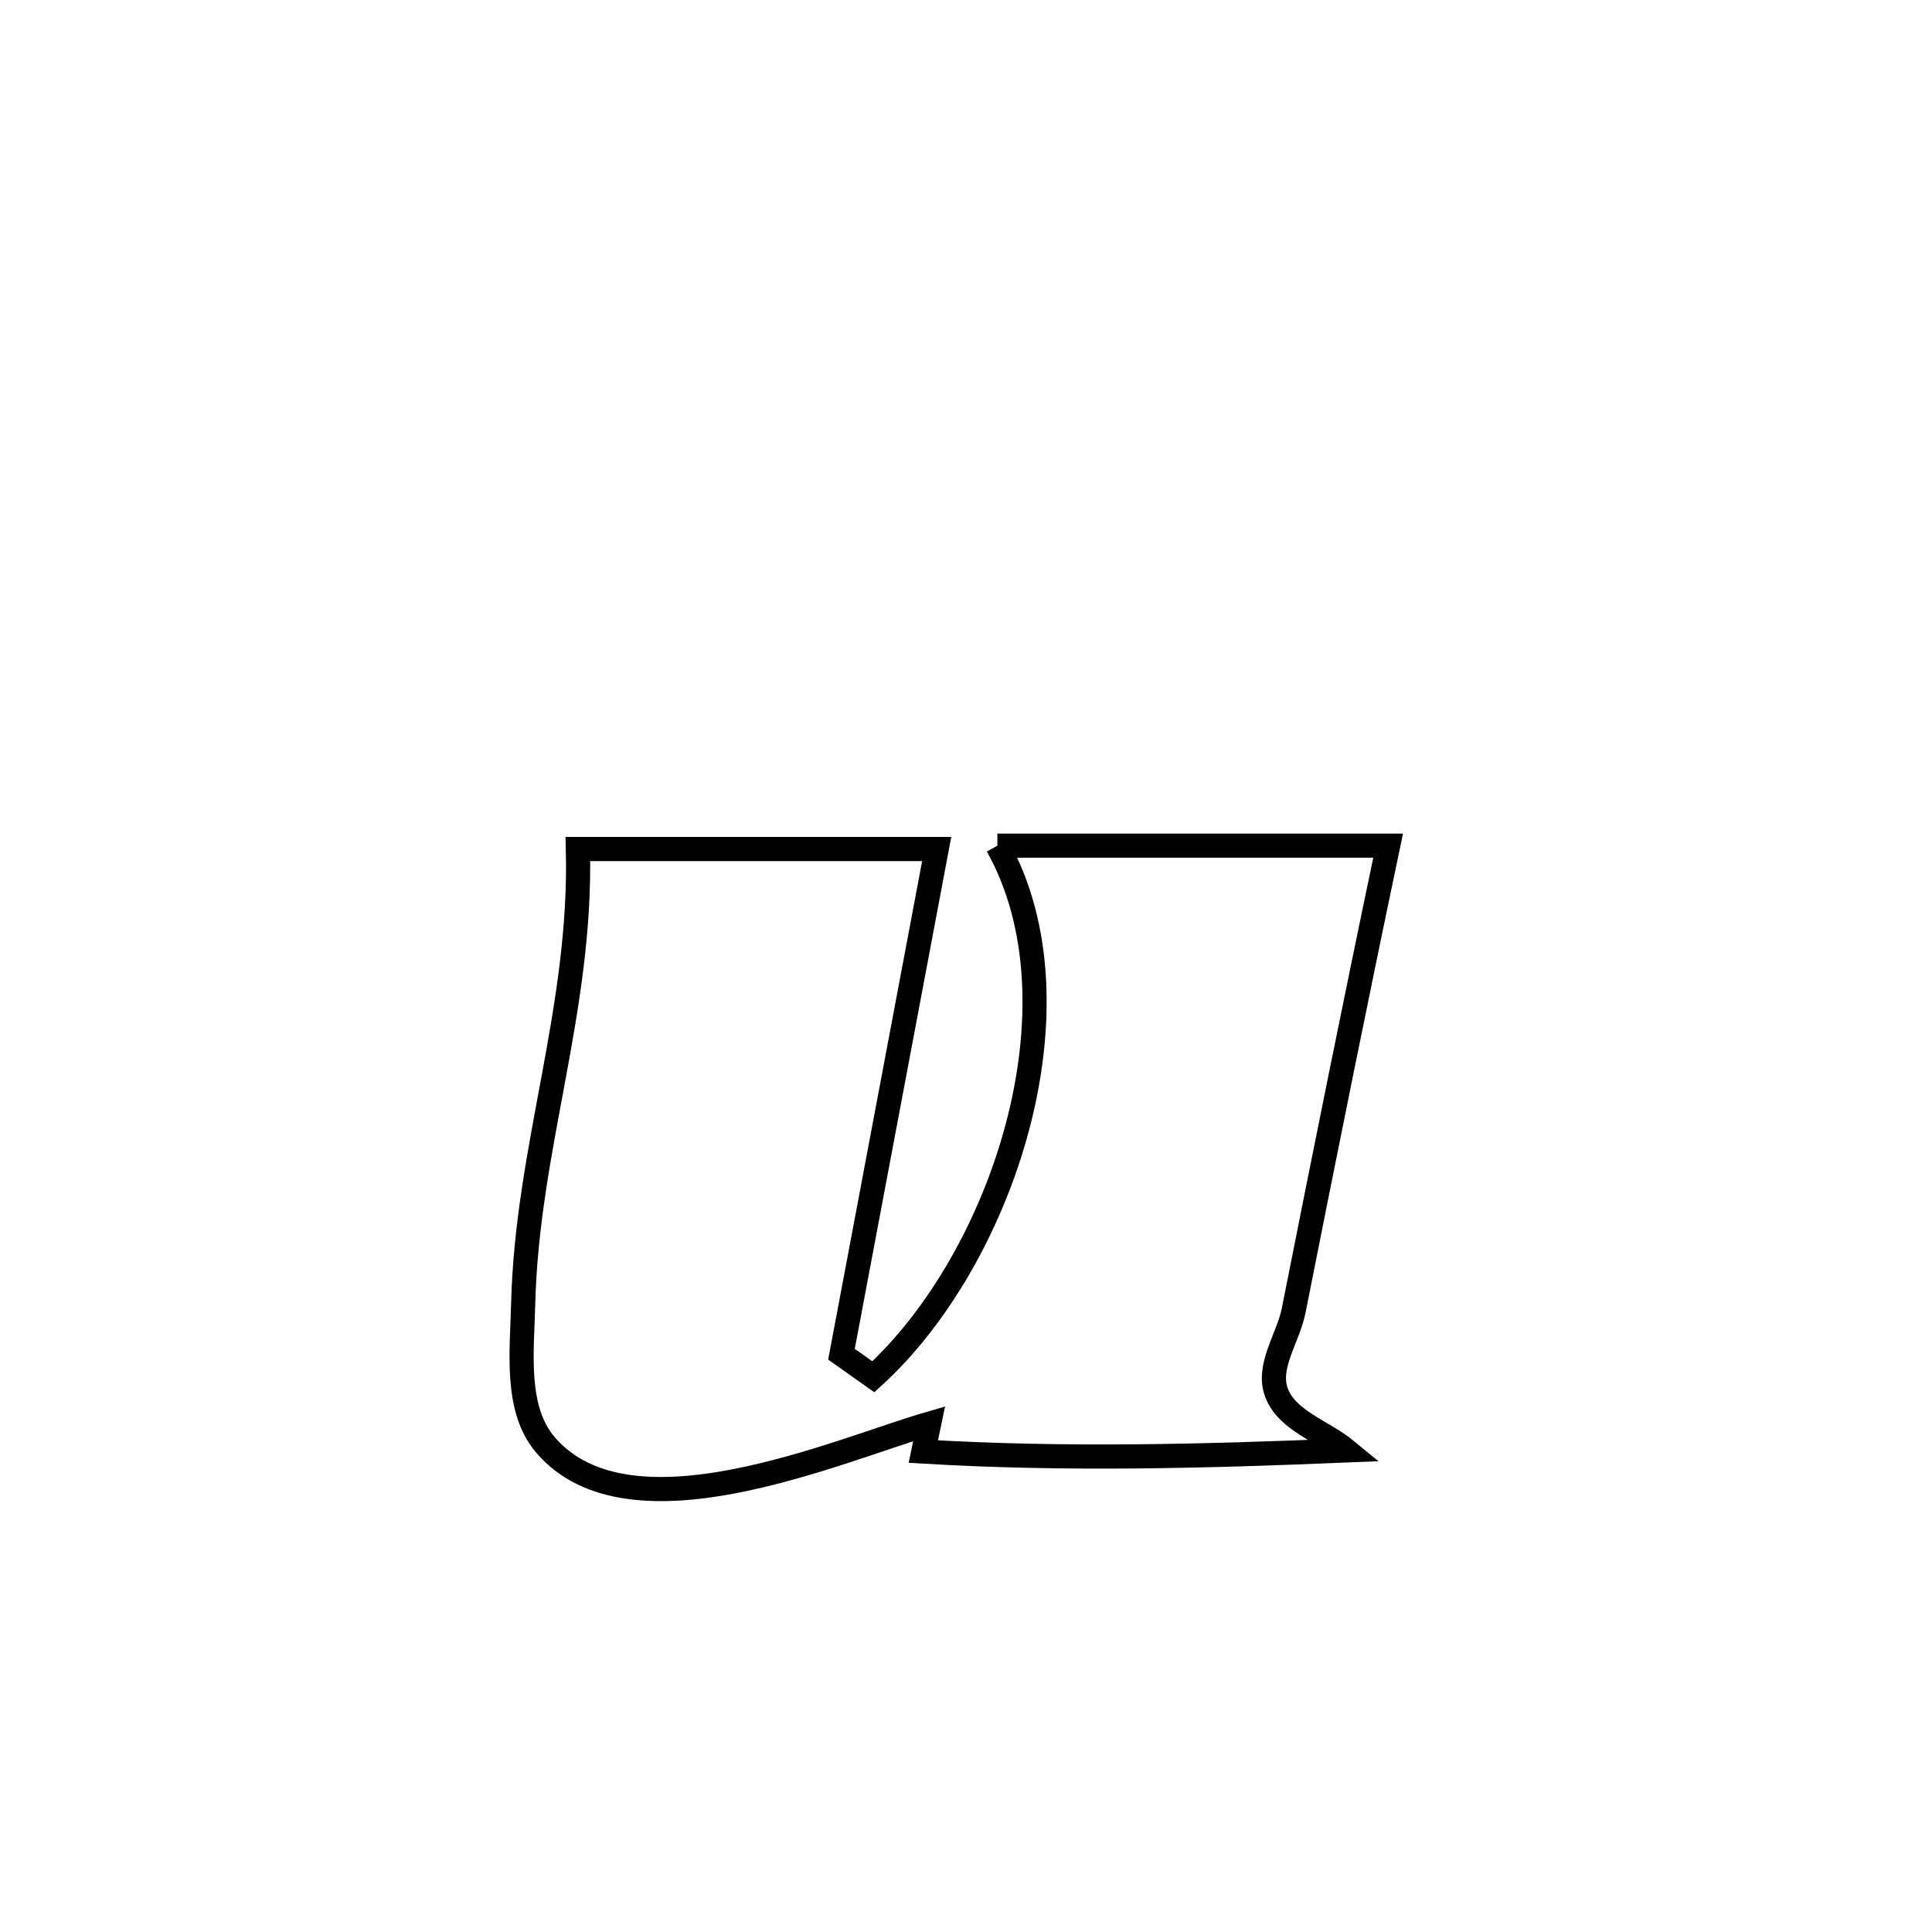 <svg xmlns="http://www.w3.org/2000/svg" viewBox="0.0 0.0 24.0 24.0" height="200px" width="200px"><path fill="none" stroke="black" stroke-width=".3" stroke-opacity="1.0"  filling="0" d="M12.39 10.505 L12.39 10.505 C14.008 10.505 15.626 10.505 17.244 10.505 L17.244 10.505 C16.84 12.428 16.452 14.354 16.07 16.282 C16.002 16.622 15.734 16.975 15.857 17.3 C15.989 17.651 16.436 17.779 16.726 18.018 L16.726 18.018 C14.957 18.091 13.238 18.137 11.47 18.032 L11.47 18.032 C11.494 17.917 11.518 17.801 11.542 17.686 L11.542 17.686 C10.415 18.012 7.829 19.171 6.779 17.953 C6.393 17.505 6.485 16.791 6.499 16.2 C6.546 14.258 7.229 12.545 7.179 10.547 L7.179 10.547 C8.665 10.547 10.151 10.547 11.636 10.547 L11.636 10.547 C11.242 12.639 10.848 14.731 10.453 16.823 L10.453 16.823 C10.585 16.917 10.717 17.01 10.849 17.103 L10.849 17.103 C12.455 15.64 13.502 12.49 12.39 10.505 L12.39 10.505"></path></svg>